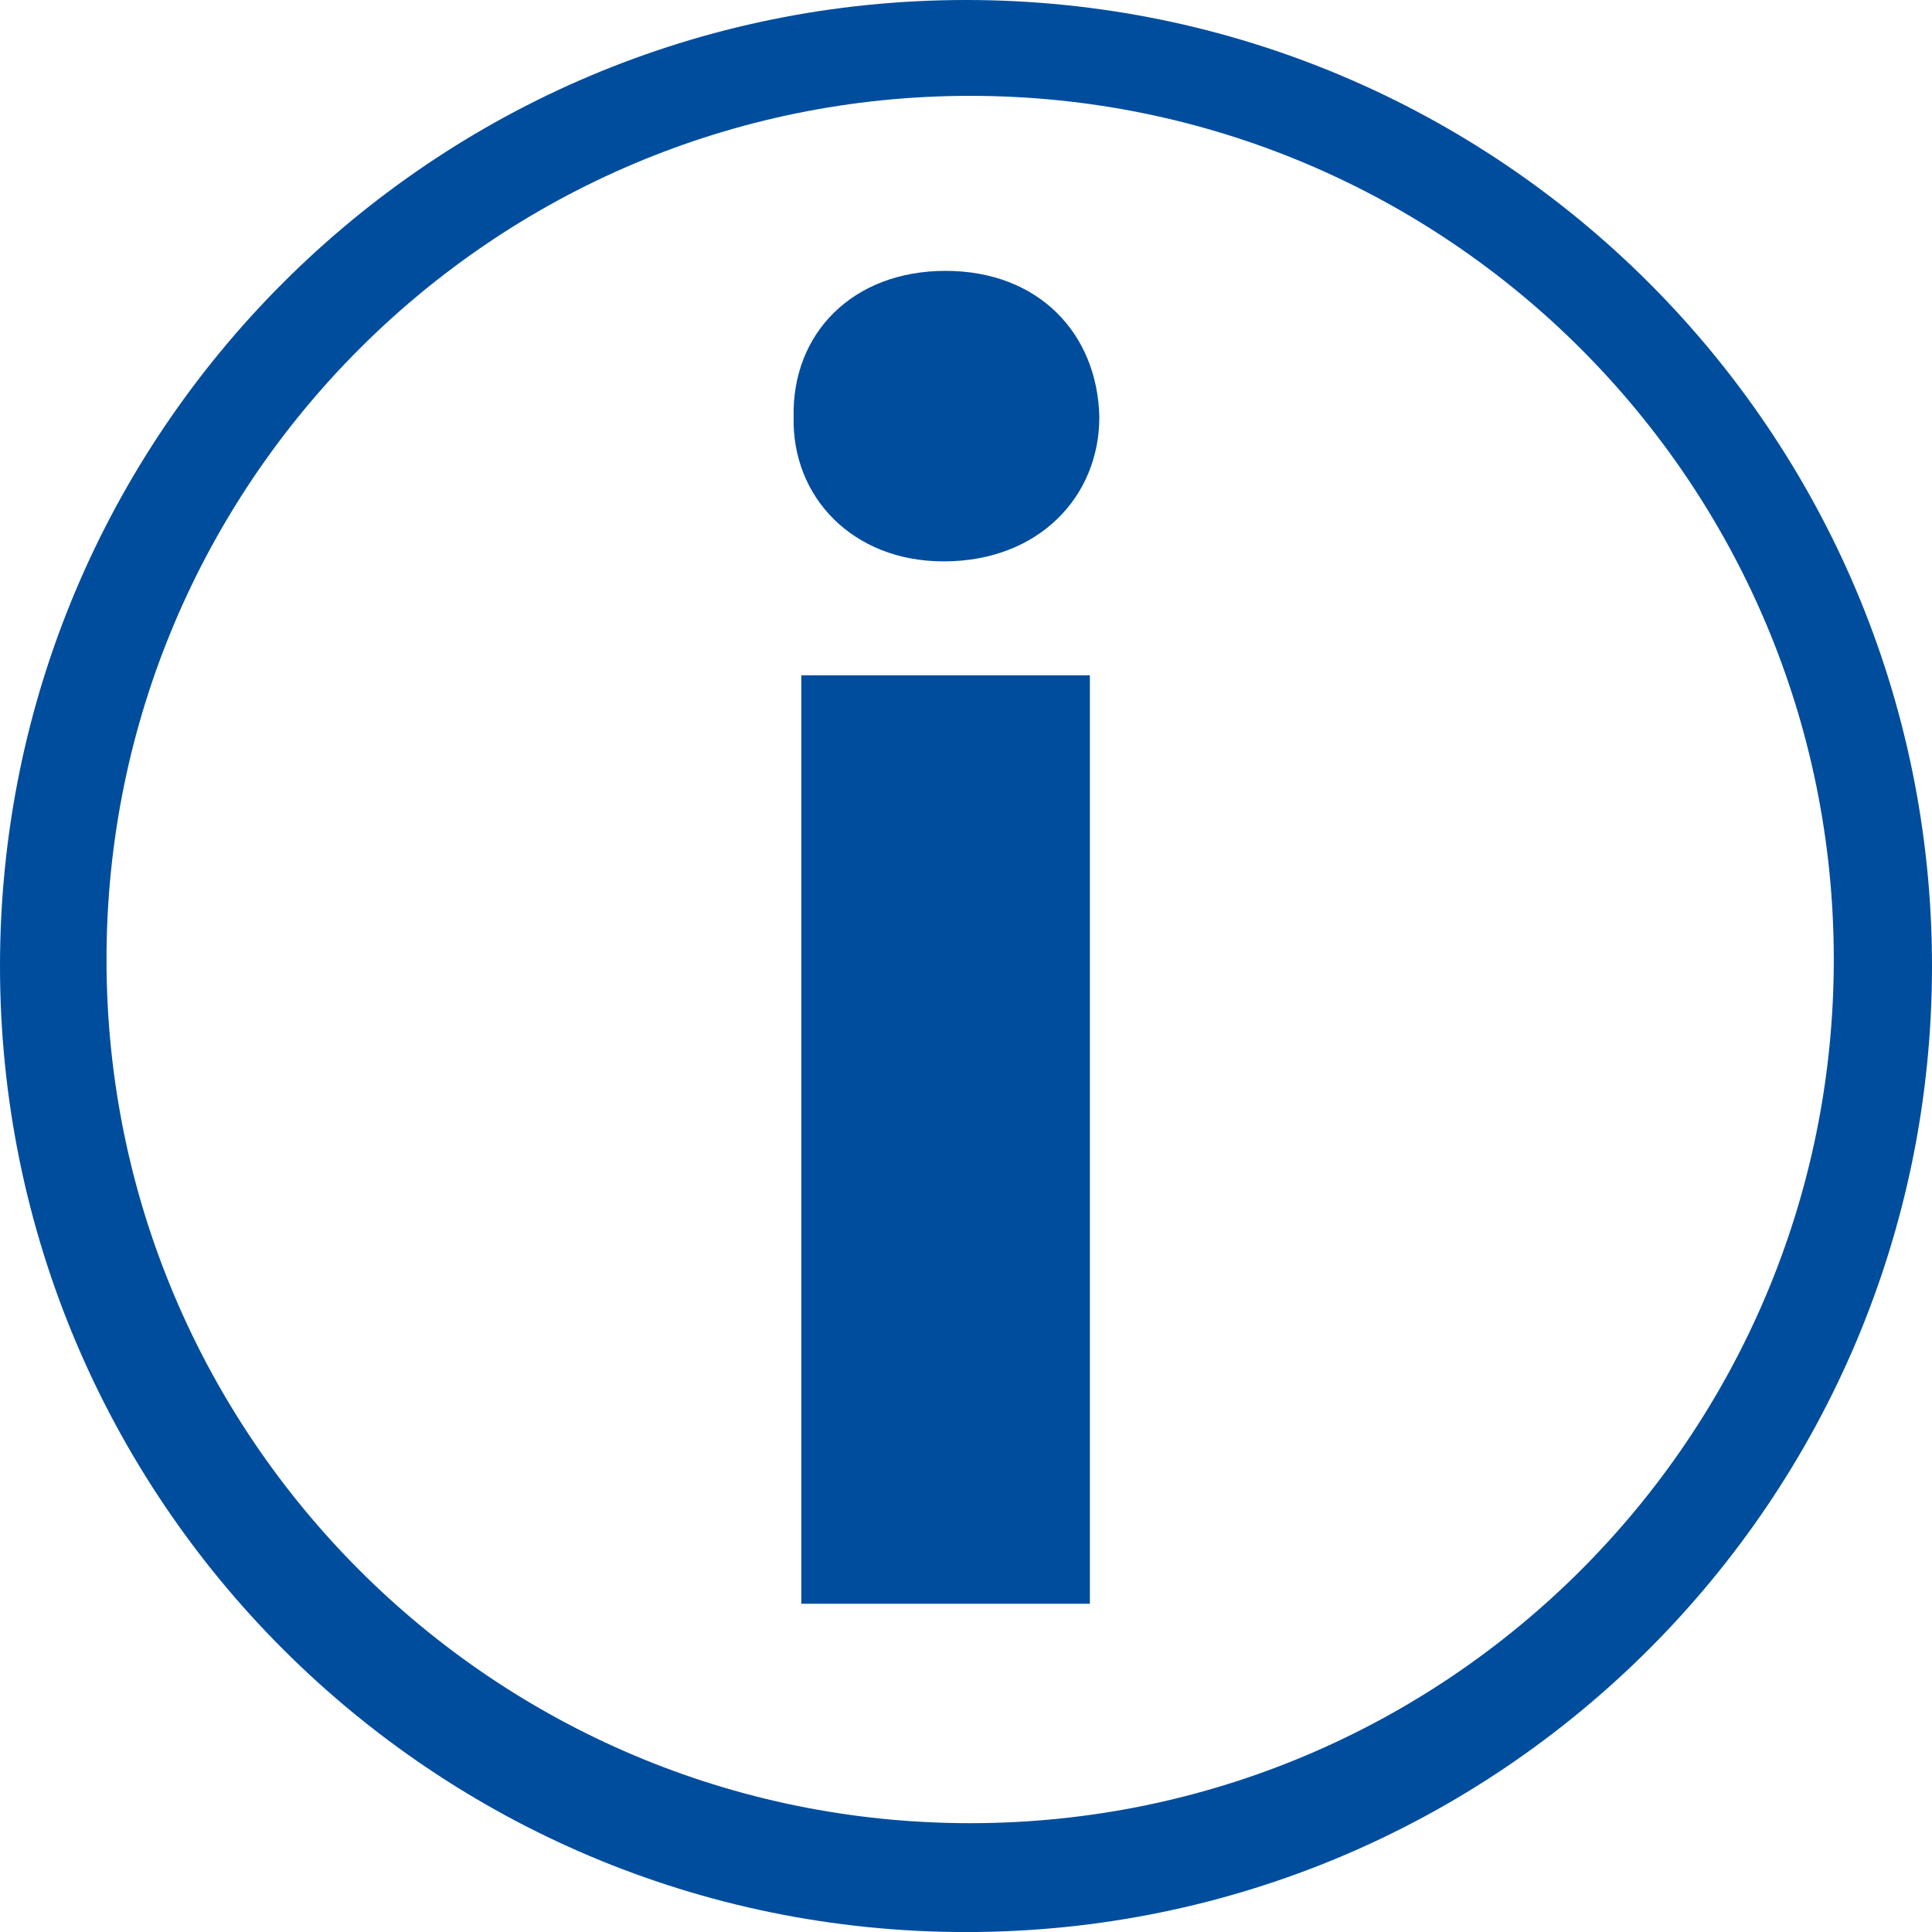 <?xml version="1.0" encoding="utf-8"?>
<!-- Generator: Adobe Illustrator 16.0.0, SVG Export Plug-In . SVG Version: 6.00 Build 0)  -->
<!DOCTYPE svg PUBLIC "-//W3C//DTD SVG 1.1//EN" "http://www.w3.org/Graphics/SVG/1.1/DTD/svg11.dtd">
<svg version="1.1" xmlns="http://www.w3.org/2000/svg" xmlns:xlink="http://www.w3.org/1999/xlink" x="0px" y="0px"
	 width="36.769px" height="36.77px" viewBox="0 0 36.769 36.77" enable-background="new 0 0 36.769 36.77" xml:space="preserve">
<g id="fondo">
</g>
<g id="Contenido">
</g>
<g id="Action_Bar">
</g>
<g id="Status_Bar">
	<g>
		<path fill="#004D9E" d="M18.385,0C8.23,0,0,8.231,0,18.385C0,28.539,8.23,36.77,18.385,36.77c10.152,0,18.384-8.231,18.384-18.385
			C36.769,8.231,28.537,0,18.385,0z M18.463,34.698c-9.077,0-16.436-7.359-16.436-16.436c0-9.078,7.358-16.438,16.436-16.438
			c9.078,0,16.437,7.359,16.437,16.438C34.899,27.338,27.541,34.698,18.463,34.698z"/>
		<path fill="#004D9E" d="M17.996,5.155c-1.771,0-2.927,1.192-2.892,2.782c-0.035,1.519,1.121,2.747,2.855,2.747
			c1.806,0,2.963-1.228,2.963-2.747C20.887,6.347,19.766,5.155,17.996,5.155z"/>
		<rect x="15.25" y="12.852" fill="#004D9E" width="5.492" height="17.67"/>
	</g>
</g>
<g id="Layer_7">
</g>
<g id="Layer_6" display="none">
</g>
<g id="Screenshots">
</g>
</svg>
